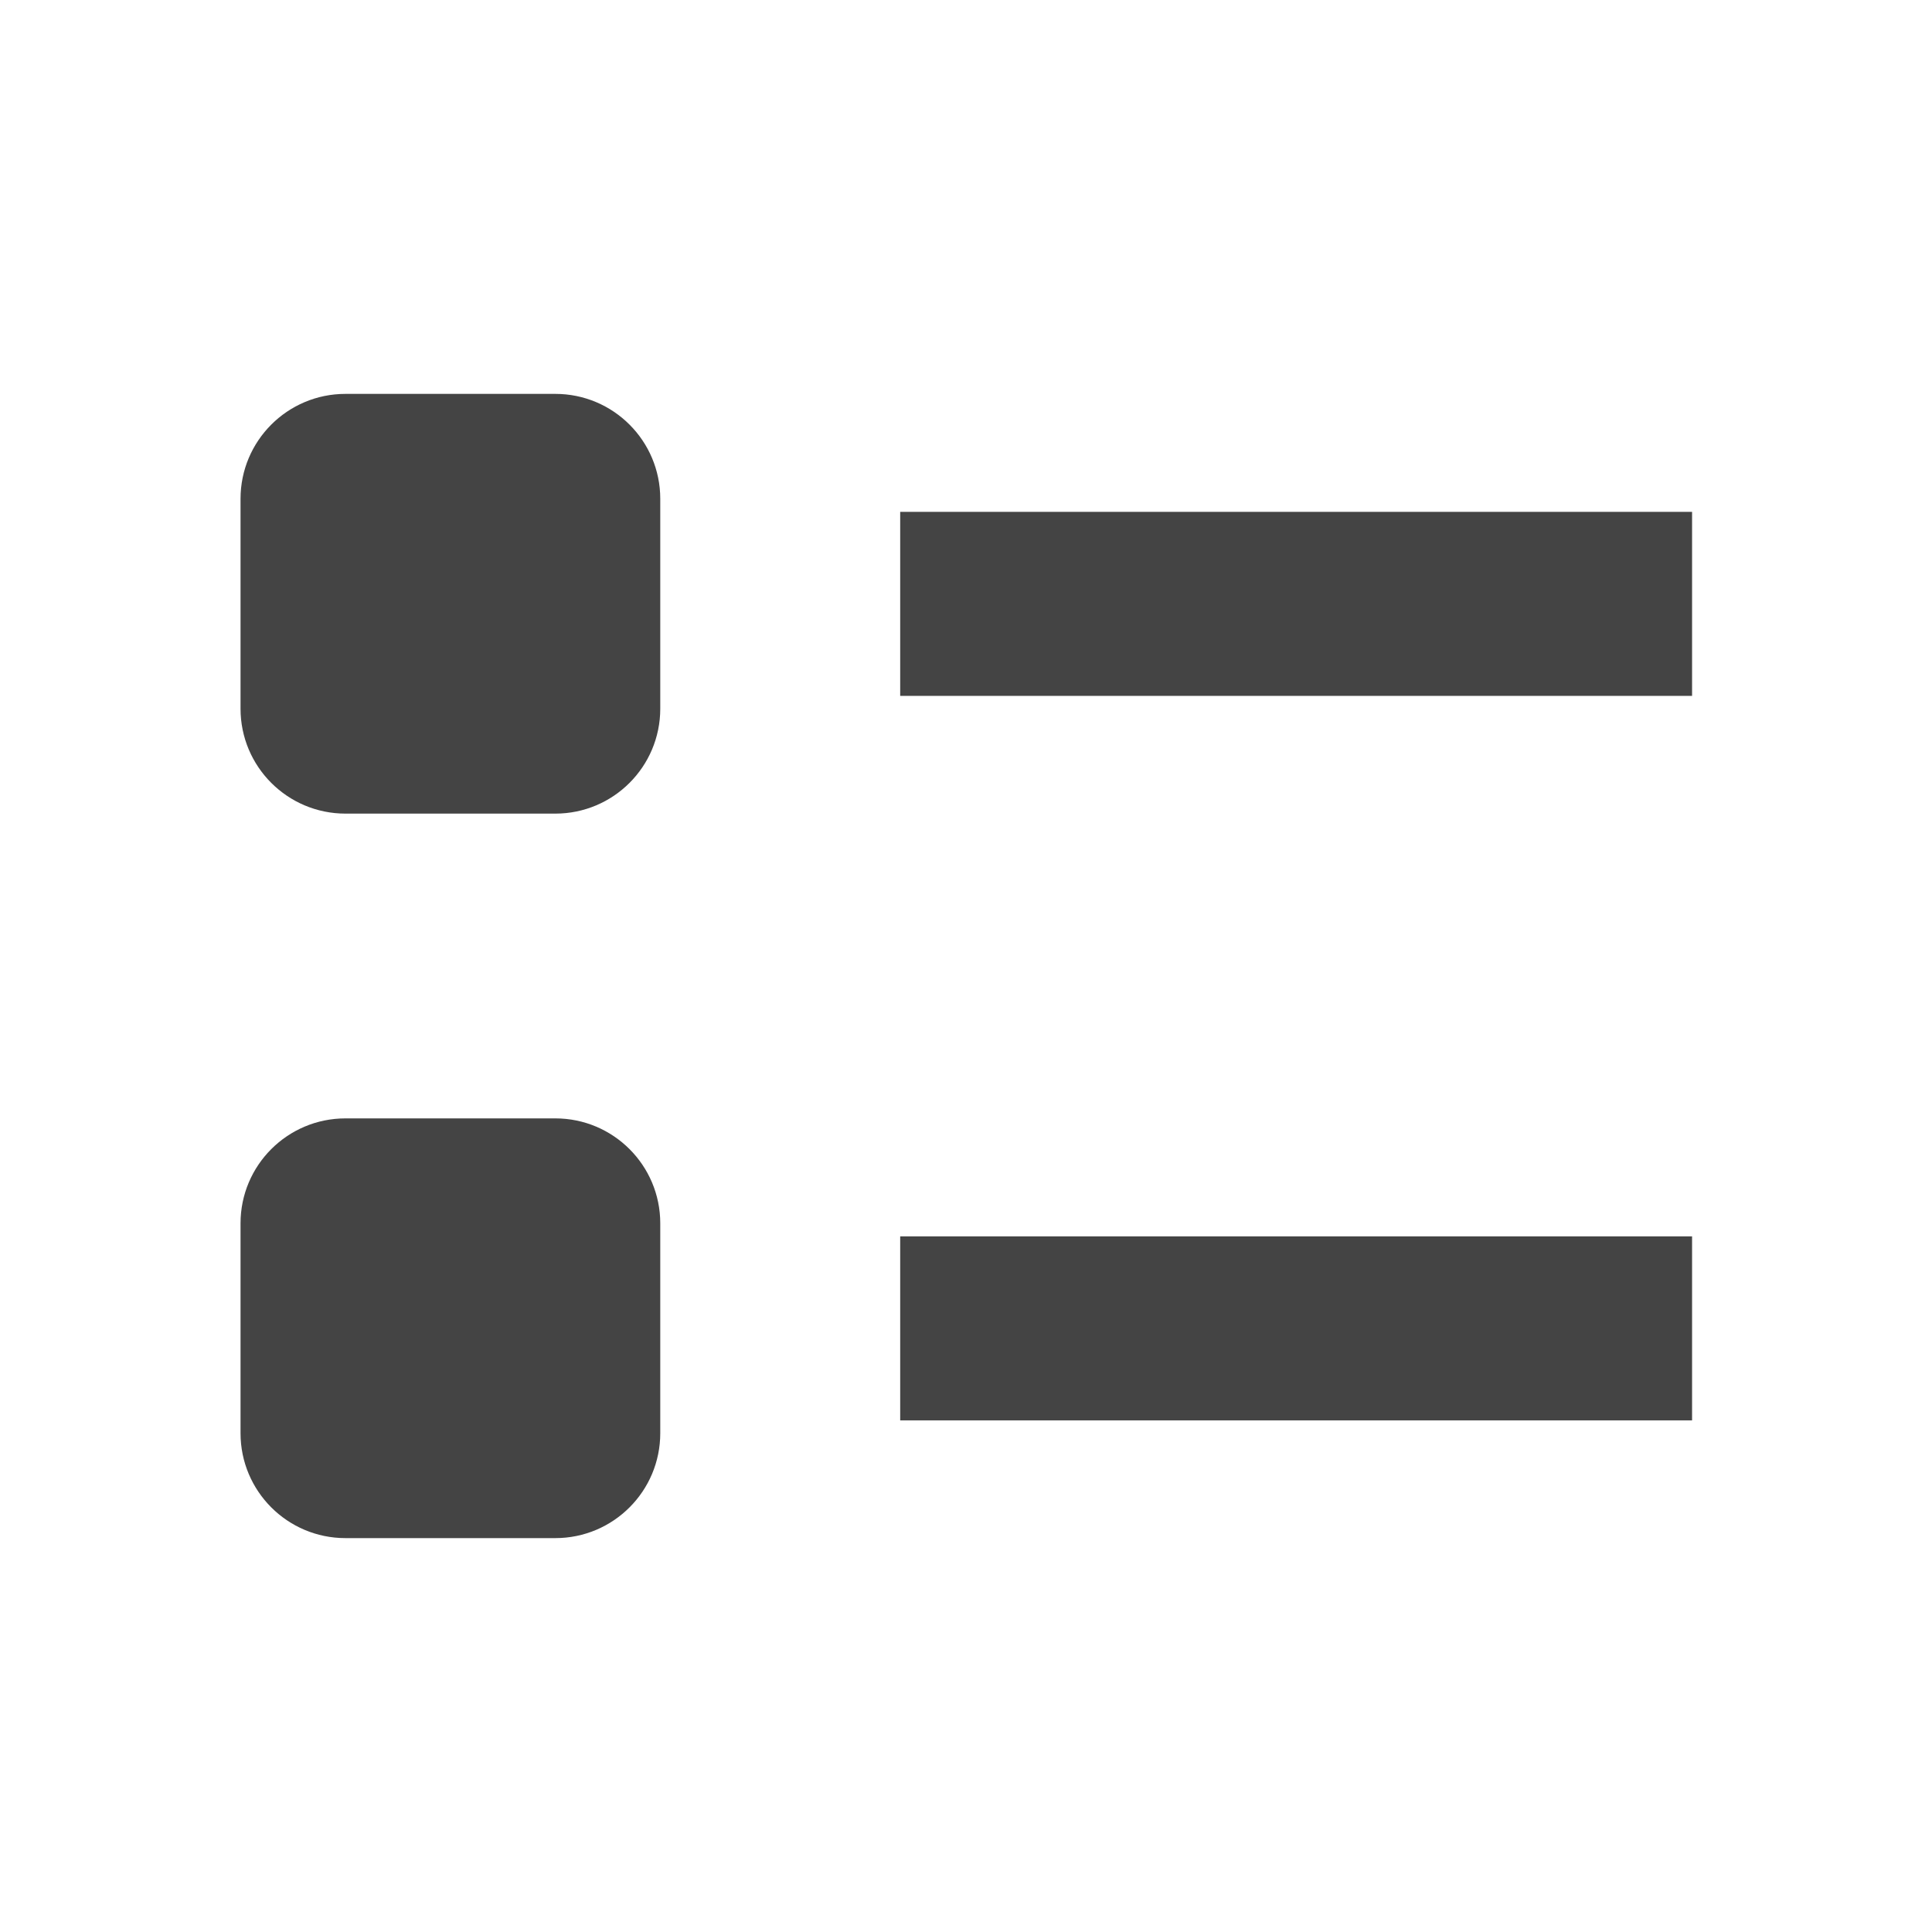 <svg clip-rule="evenodd" fill-rule="evenodd" stroke-linejoin="round" stroke-miterlimit="2" viewBox="0 0 16 16" xmlns="http://www.w3.org/2000/svg">
 <g fill="#444">
  <path transform="matrix(1.093 0 0 .762 -1.289 1.191)" d="m8 4h6v2h-6z"/>
  <path transform="matrix(1.093 0 0 .762 -1.289 7.191)" d="m8 4h6v2h-6z"/>
  <path transform="translate(-.27)" d="m5.738 4.131c0-.48-.389-.869-.869-.869h-1.738c-.48 0-.869.389-.869.869v1.738c0 .48.389.869.869.869h1.738c.48 0 .869-.389.869-.869z"/>
  <path transform="translate(-.27 6)" d="m5.738 4.131c0-.48-.389-.869-.869-.869h-1.738c-.48 0-.869.389-.869.869v1.738c0 .48.389.869.869.869h1.738c.48 0 .869-.389.869-.869z"/>
 </g>
</svg>
